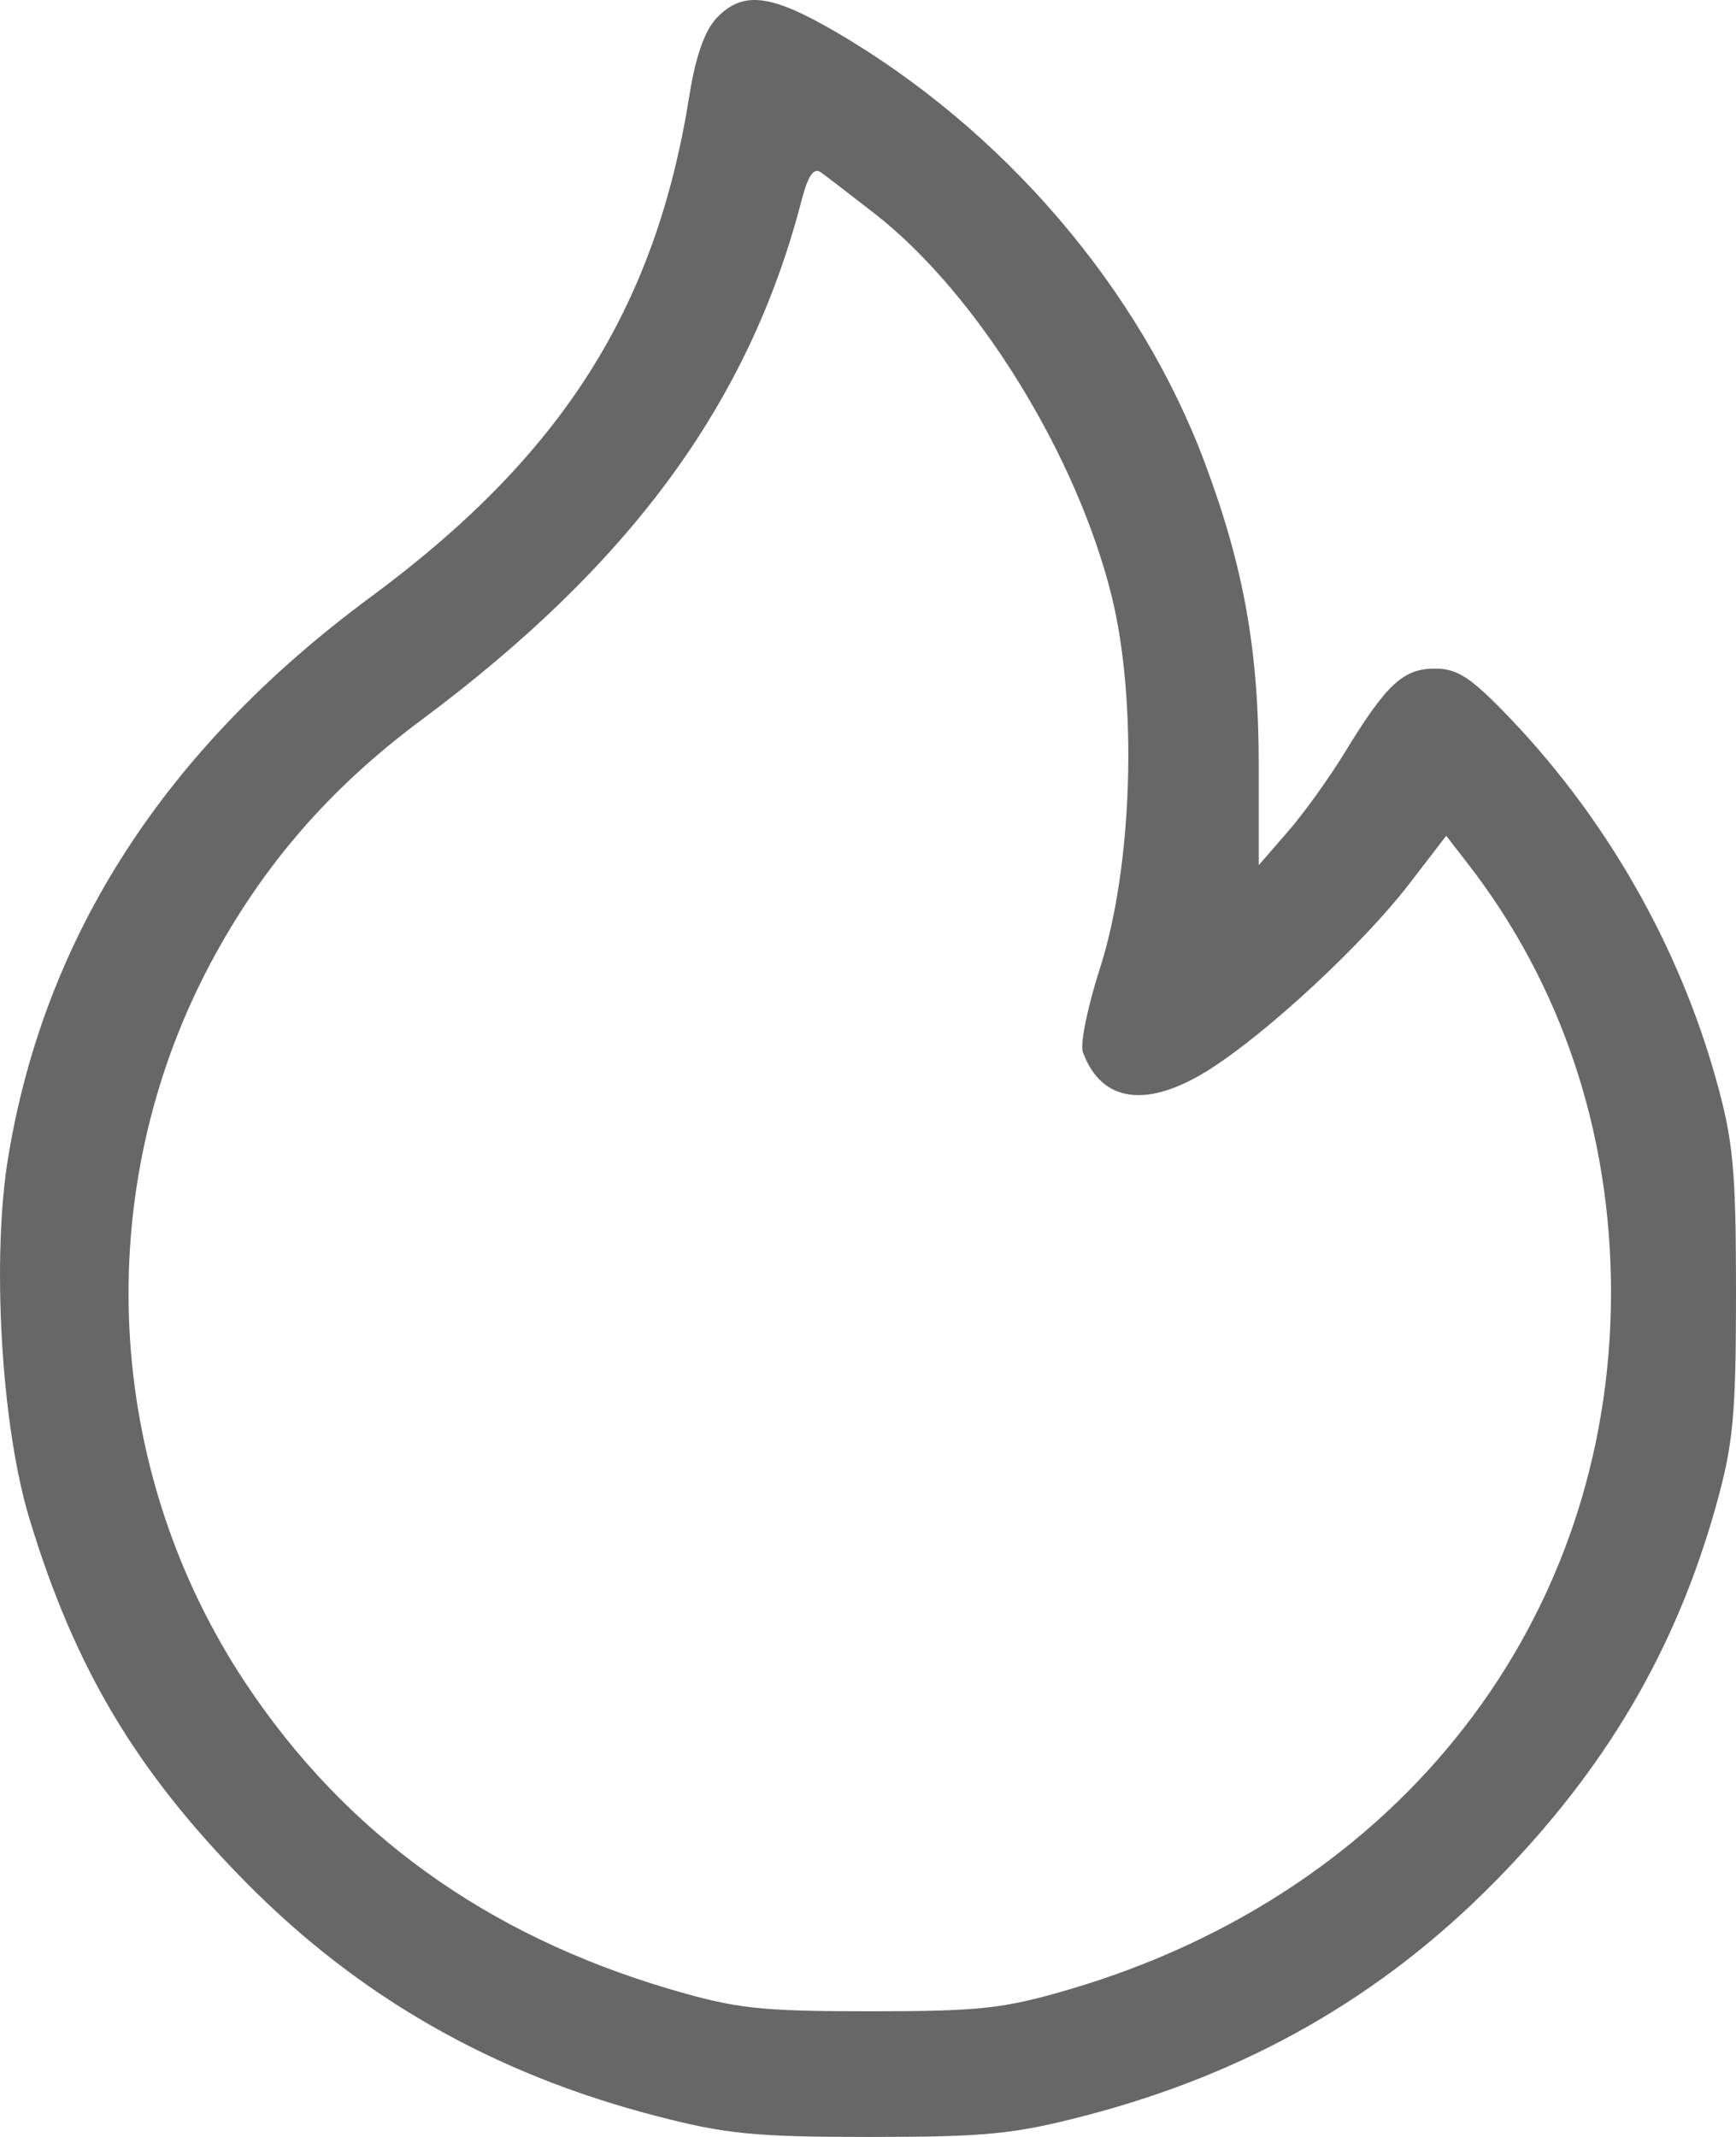 <svg width="13" height="16" viewBox="0 0 13 16" fill="none" xmlns="http://www.w3.org/2000/svg">
<path fill-rule="evenodd" clip-rule="evenodd" d="M5.369 0.132C5.279 0.225 5.209 0.421 5.163 0.712C4.91 2.309 4.208 3.413 2.773 4.472C1.241 5.604 0.337 6.999 0.062 8.66C-0.064 9.417 0.009 10.677 0.22 11.37C0.558 12.485 1.016 13.255 1.835 14.087C2.684 14.95 3.689 15.524 4.902 15.84C5.435 15.979 5.647 16 6.516 16C7.384 16 7.596 15.979 8.129 15.84C9.342 15.524 10.347 14.95 11.196 14.087C12.022 13.248 12.547 12.357 12.85 11.276C12.979 10.816 13 10.598 13 9.677C13 8.757 12.979 8.539 12.85 8.079C12.57 7.08 12.034 6.141 11.316 5.386C11.017 5.073 10.917 5.006 10.746 5.006C10.508 5.006 10.383 5.122 10.071 5.633C9.955 5.823 9.763 6.091 9.643 6.228L9.426 6.478V5.725C9.426 4.876 9.315 4.249 9.025 3.473C8.539 2.165 7.514 0.969 6.254 0.236C5.77 -0.045 5.563 -0.069 5.369 0.132ZM6.543 1.594C7.313 2.19 8.066 3.407 8.327 4.473C8.52 5.267 8.481 6.492 8.237 7.25C8.145 7.535 8.087 7.818 8.109 7.877C8.248 8.259 8.596 8.304 9.069 8C9.503 7.721 10.202 7.071 10.546 6.627L10.83 6.258L10.989 6.463C11.693 7.369 12.064 8.48 12.064 9.677C12.064 12.13 10.489 14.161 8.019 14.892C7.515 15.04 7.346 15.059 6.516 15.059C5.685 15.059 5.516 15.04 5.012 14.892C3.641 14.486 2.589 13.728 1.843 12.608C0.774 11.002 0.671 8.917 1.575 7.215C1.964 6.485 2.465 5.905 3.15 5.395C4.722 4.226 5.609 3.016 6.001 1.506C6.051 1.313 6.094 1.251 6.148 1.291C6.191 1.322 6.368 1.458 6.543 1.594Z" fill="#676767"/>
</svg>
